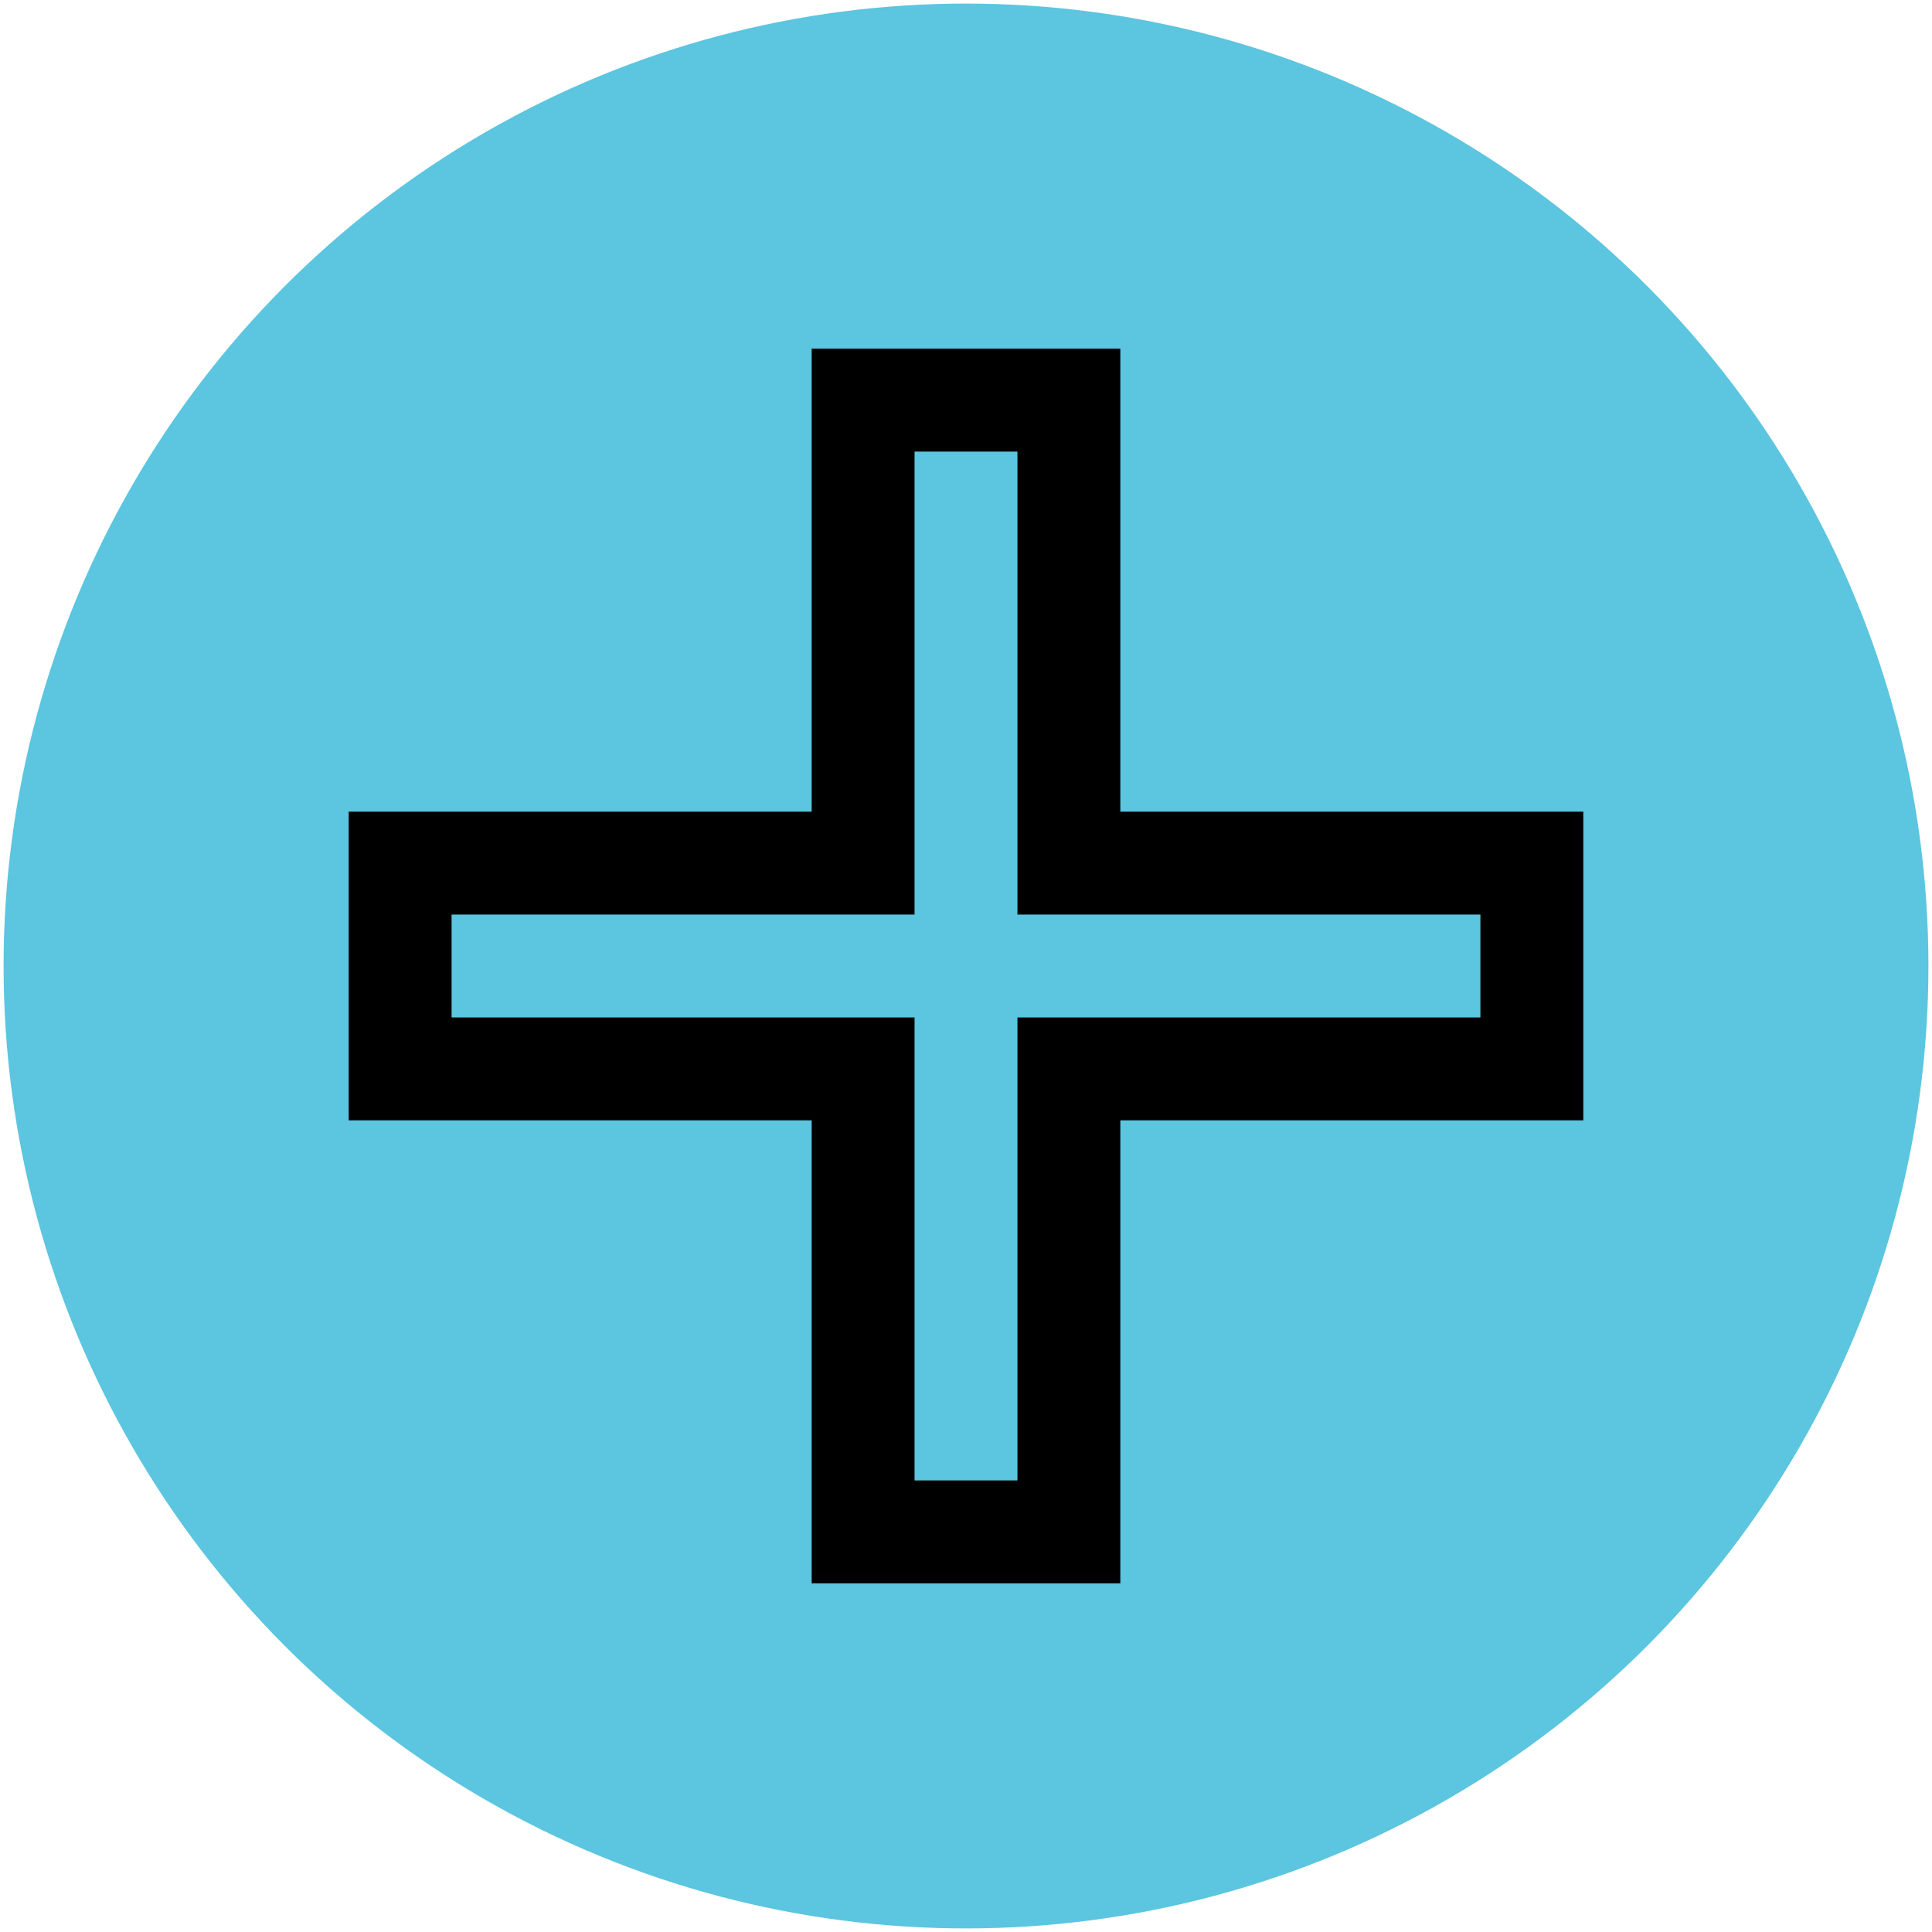<?xml version="1.0" encoding="UTF-8" standalone="no"?>
<!-- Created with Inkscape (http://www.inkscape.org/) -->

<svg
   xmlns:dc="http://purl.org/dc/elements/1.1/"
   xmlns:cc="http://creativecommons.org/ns#"
   xmlns:rdf="http://www.w3.org/1999/02/22-rdf-syntax-ns#"
   xmlns:svg="http://www.w3.org/2000/svg"
   xmlns="http://www.w3.org/2000/svg"
   xmlns:sodipodi="http://sodipodi.sourceforge.net/DTD/sodipodi-0.dtd"
   xmlns:inkscape="http://www.inkscape.org/namespaces/inkscape"
   width="141.831mm"
   height="141.831mm"
   viewBox="0 0 502.551 502.551"
   id="svg2"
   version="1.1"
   inkscape:version="0.91 r13725"
   sodipodi:docname="add-6 (2).svg">
  <defs
     id="defs4" />
  <sodipodi:namedview
     id="base"
     pagecolor="#ffffff"
     bordercolor="#666666"
     borderopacity="1.0"
     inkscape:pageopacity="0.0"
     inkscape:pageshadow="2"
     inkscape:zoom="0.7"
     inkscape:cx="-610.61156"
     inkscape:cy="226.10811"
     inkscape:document-units="px"
     inkscape:current-layer="layer1"
     showgrid="false"
     inkscape:window-width="1920"
     inkscape:window-height="996"
     inkscape:window-x="-8"
     inkscape:window-y="-8"
     inkscape:window-maximized="1"
     fit-margin-top="0"
     fit-margin-left="0"
     fit-margin-right="0"
     fit-margin-bottom="0"
     showborder="false" />
  <g
     inkscape:label="Layer 1"
     inkscape:groupmode="layer"
     id="layer1"
     transform="translate(-120.772,-274.905)">
    <circle
       style="opacity:1;fill:#00a4cc;fill-opacity:0.64;stroke:none;stroke-width:1.864"
       id="path4148"
       cx="372.047"
       cy="526.181"
       r="250.344" />
    <path
       inkscape:connector-curvature="0"
       d="m 385.428,392.372 0,120.429 120.429,0 0,26.762 -120.429,0 0,120.429 -26.762,0 0,-120.429 -120.429,0 0,-26.762 120.429,0 0,-120.429 26.762,0 z m 26.762,-26.762 -80.286,0 0,120.429 -120.429,0 0,80.286 120.429,0 0,120.429 80.286,0 0,-120.429 120.429,0 0,-80.286 -120.429,0 0,-120.429 z"
       id="path4" />
  </g>
</svg>
